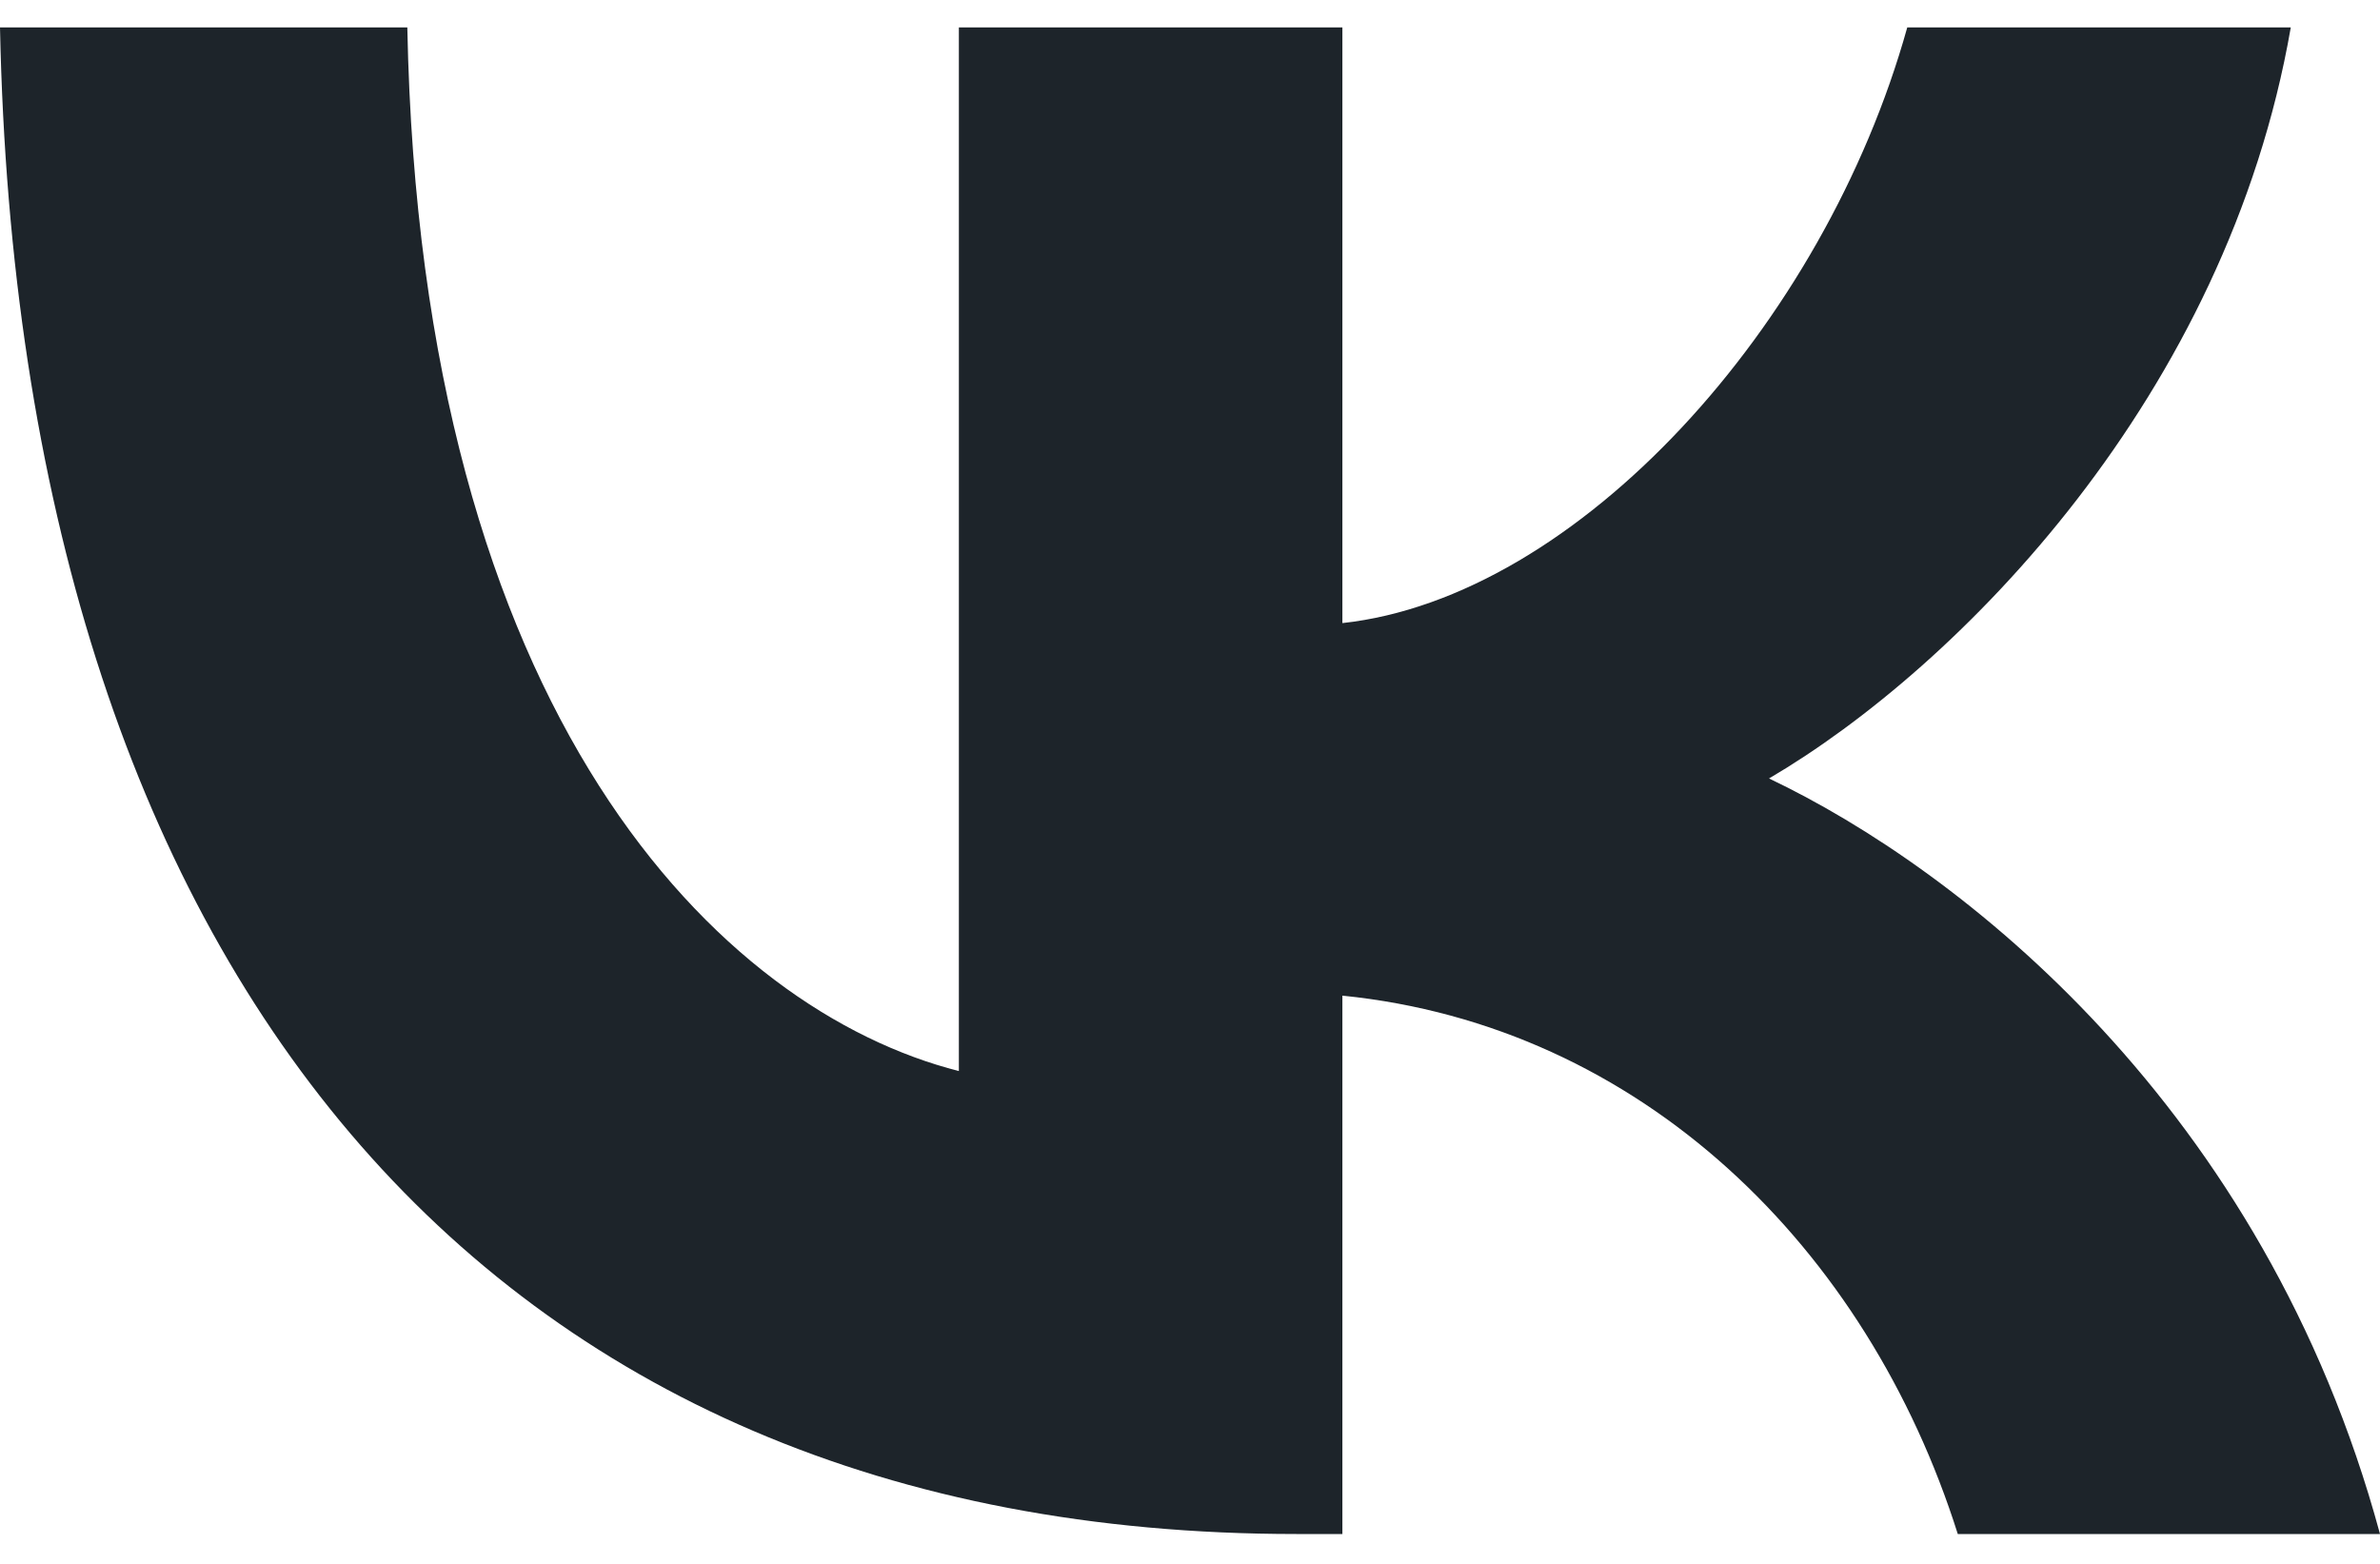 <svg width="35" height="23" viewBox="0 0 35 23" fill="none" xmlns="http://www.w3.org/2000/svg">
<path d="M35 22.561H28.791C27.458 18.347 24.135 15.086 19.741 14.643V22.561H19.063C7.105 22.561 0.284 14.243 0 0.403H5.99C6.187 10.562 10.603 14.864 14.101 15.752V0.403H19.741V9.164C23.195 8.787 26.824 4.795 28.048 0.403H33.688C32.748 5.815 28.813 9.807 26.015 11.449C28.813 12.78 33.295 16.262 35 22.561Z" fill="#1D242A"/>
</svg>
